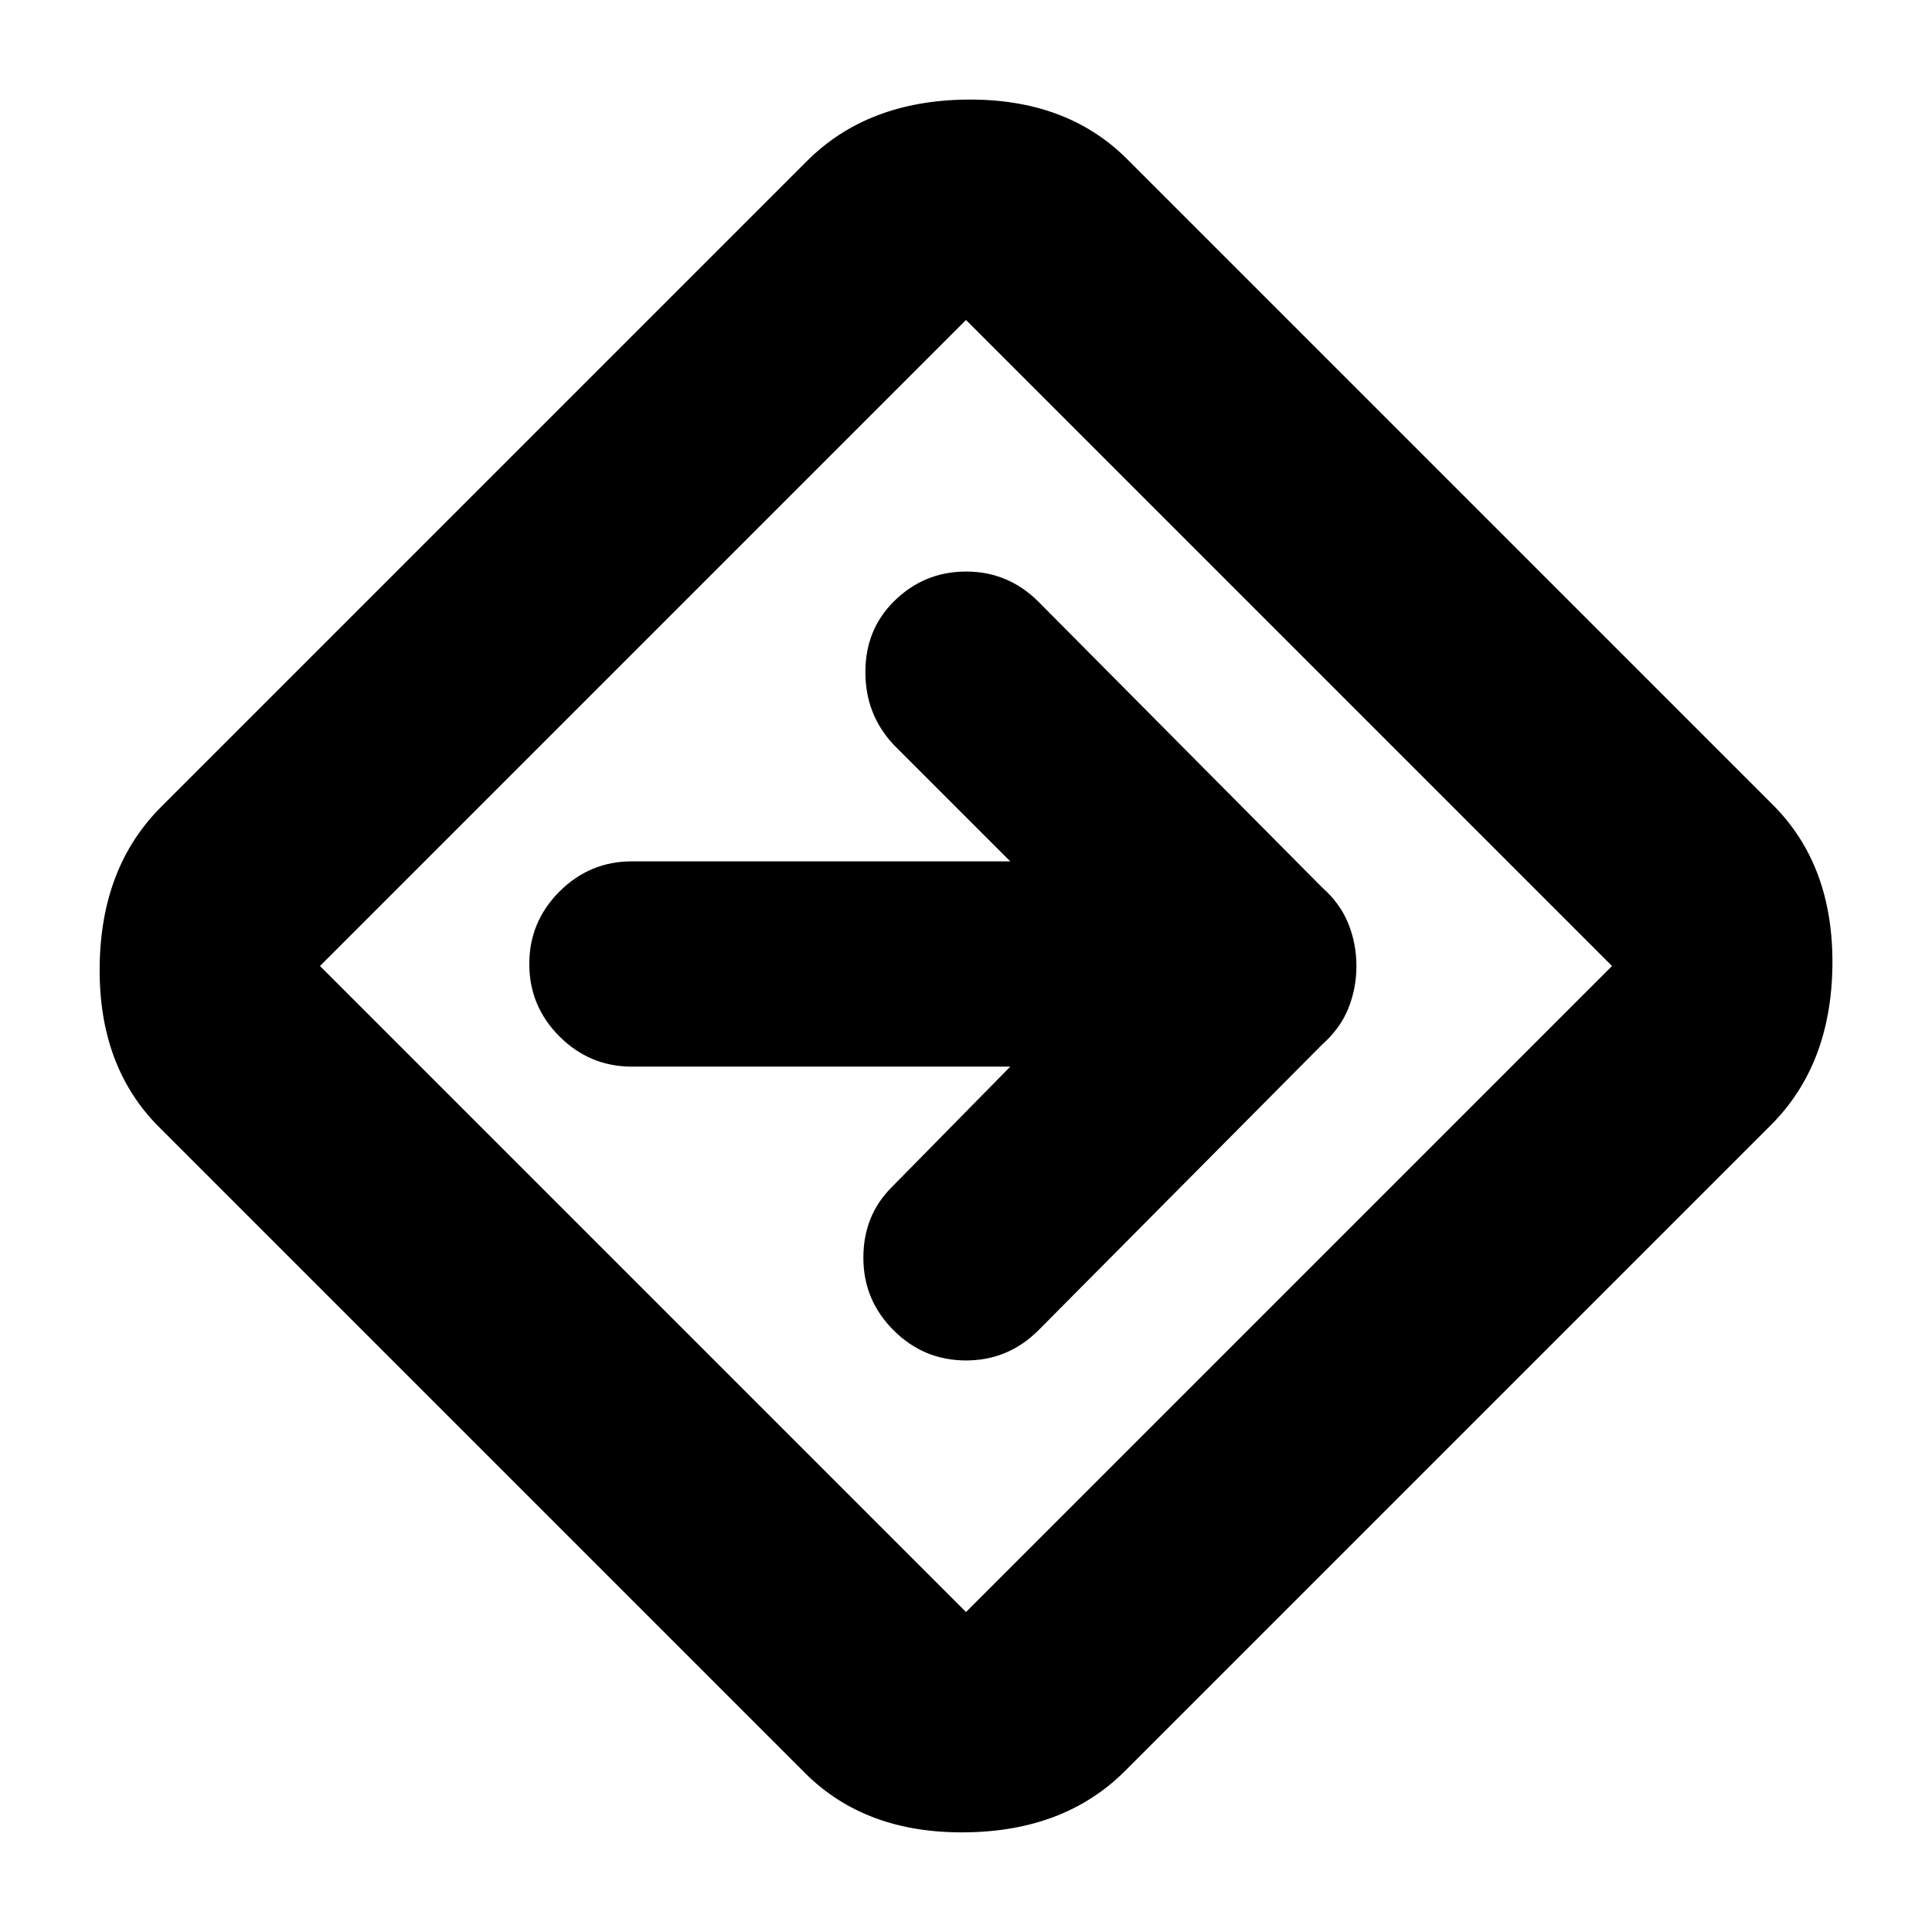 <svg xmlns="http://www.w3.org/2000/svg" height="24" width="24"><path d="M10 22.025 1.975 14Q1.225 13.25 1.238 12.012Q1.25 10.775 2 10.025L10.025 2Q10.775 1.25 12.012 1.237Q13.25 1.225 14 1.975L22.025 10Q22.775 10.75 22.763 11.988Q22.75 13.225 22 13.975L13.975 22Q13.225 22.75 11.988 22.762Q10.75 22.775 10 22.025ZM12 20.025Q12 20.025 12 20.025Q12 20.025 12 20.025L20.025 12Q20.025 12 20.025 12Q20.025 12 20.025 12L12 3.975Q12 3.975 12 3.975Q12 3.975 12 3.975L3.975 12Q3.975 12 3.975 12Q3.975 12 3.975 12ZM11.1 16.525Q11.475 16.9 12 16.9Q12.525 16.9 12.9 16.525L16.425 12.975Q16.65 12.775 16.75 12.525Q16.85 12.275 16.85 12Q16.85 11.725 16.75 11.475Q16.65 11.225 16.425 11.025L12.9 7.475Q12.525 7.1 12 7.1Q11.475 7.1 11.1 7.475Q10.75 7.825 10.75 8.35Q10.75 8.875 11.1 9.25L12.55 10.7H7.85Q7.325 10.7 6.95 11.075Q6.575 11.45 6.575 11.975Q6.575 12.5 6.95 12.875Q7.325 13.25 7.85 13.25H12.55L11.075 14.75Q10.725 15.1 10.725 15.625Q10.725 16.15 11.1 16.525ZM12 12Q12 12 12 12Q12 12 12 12Q12 12 12 12Q12 12 12 12Q12 12 12 12Q12 12 12 12Q12 12 12 12Q12 12 12 12Z"/></svg>